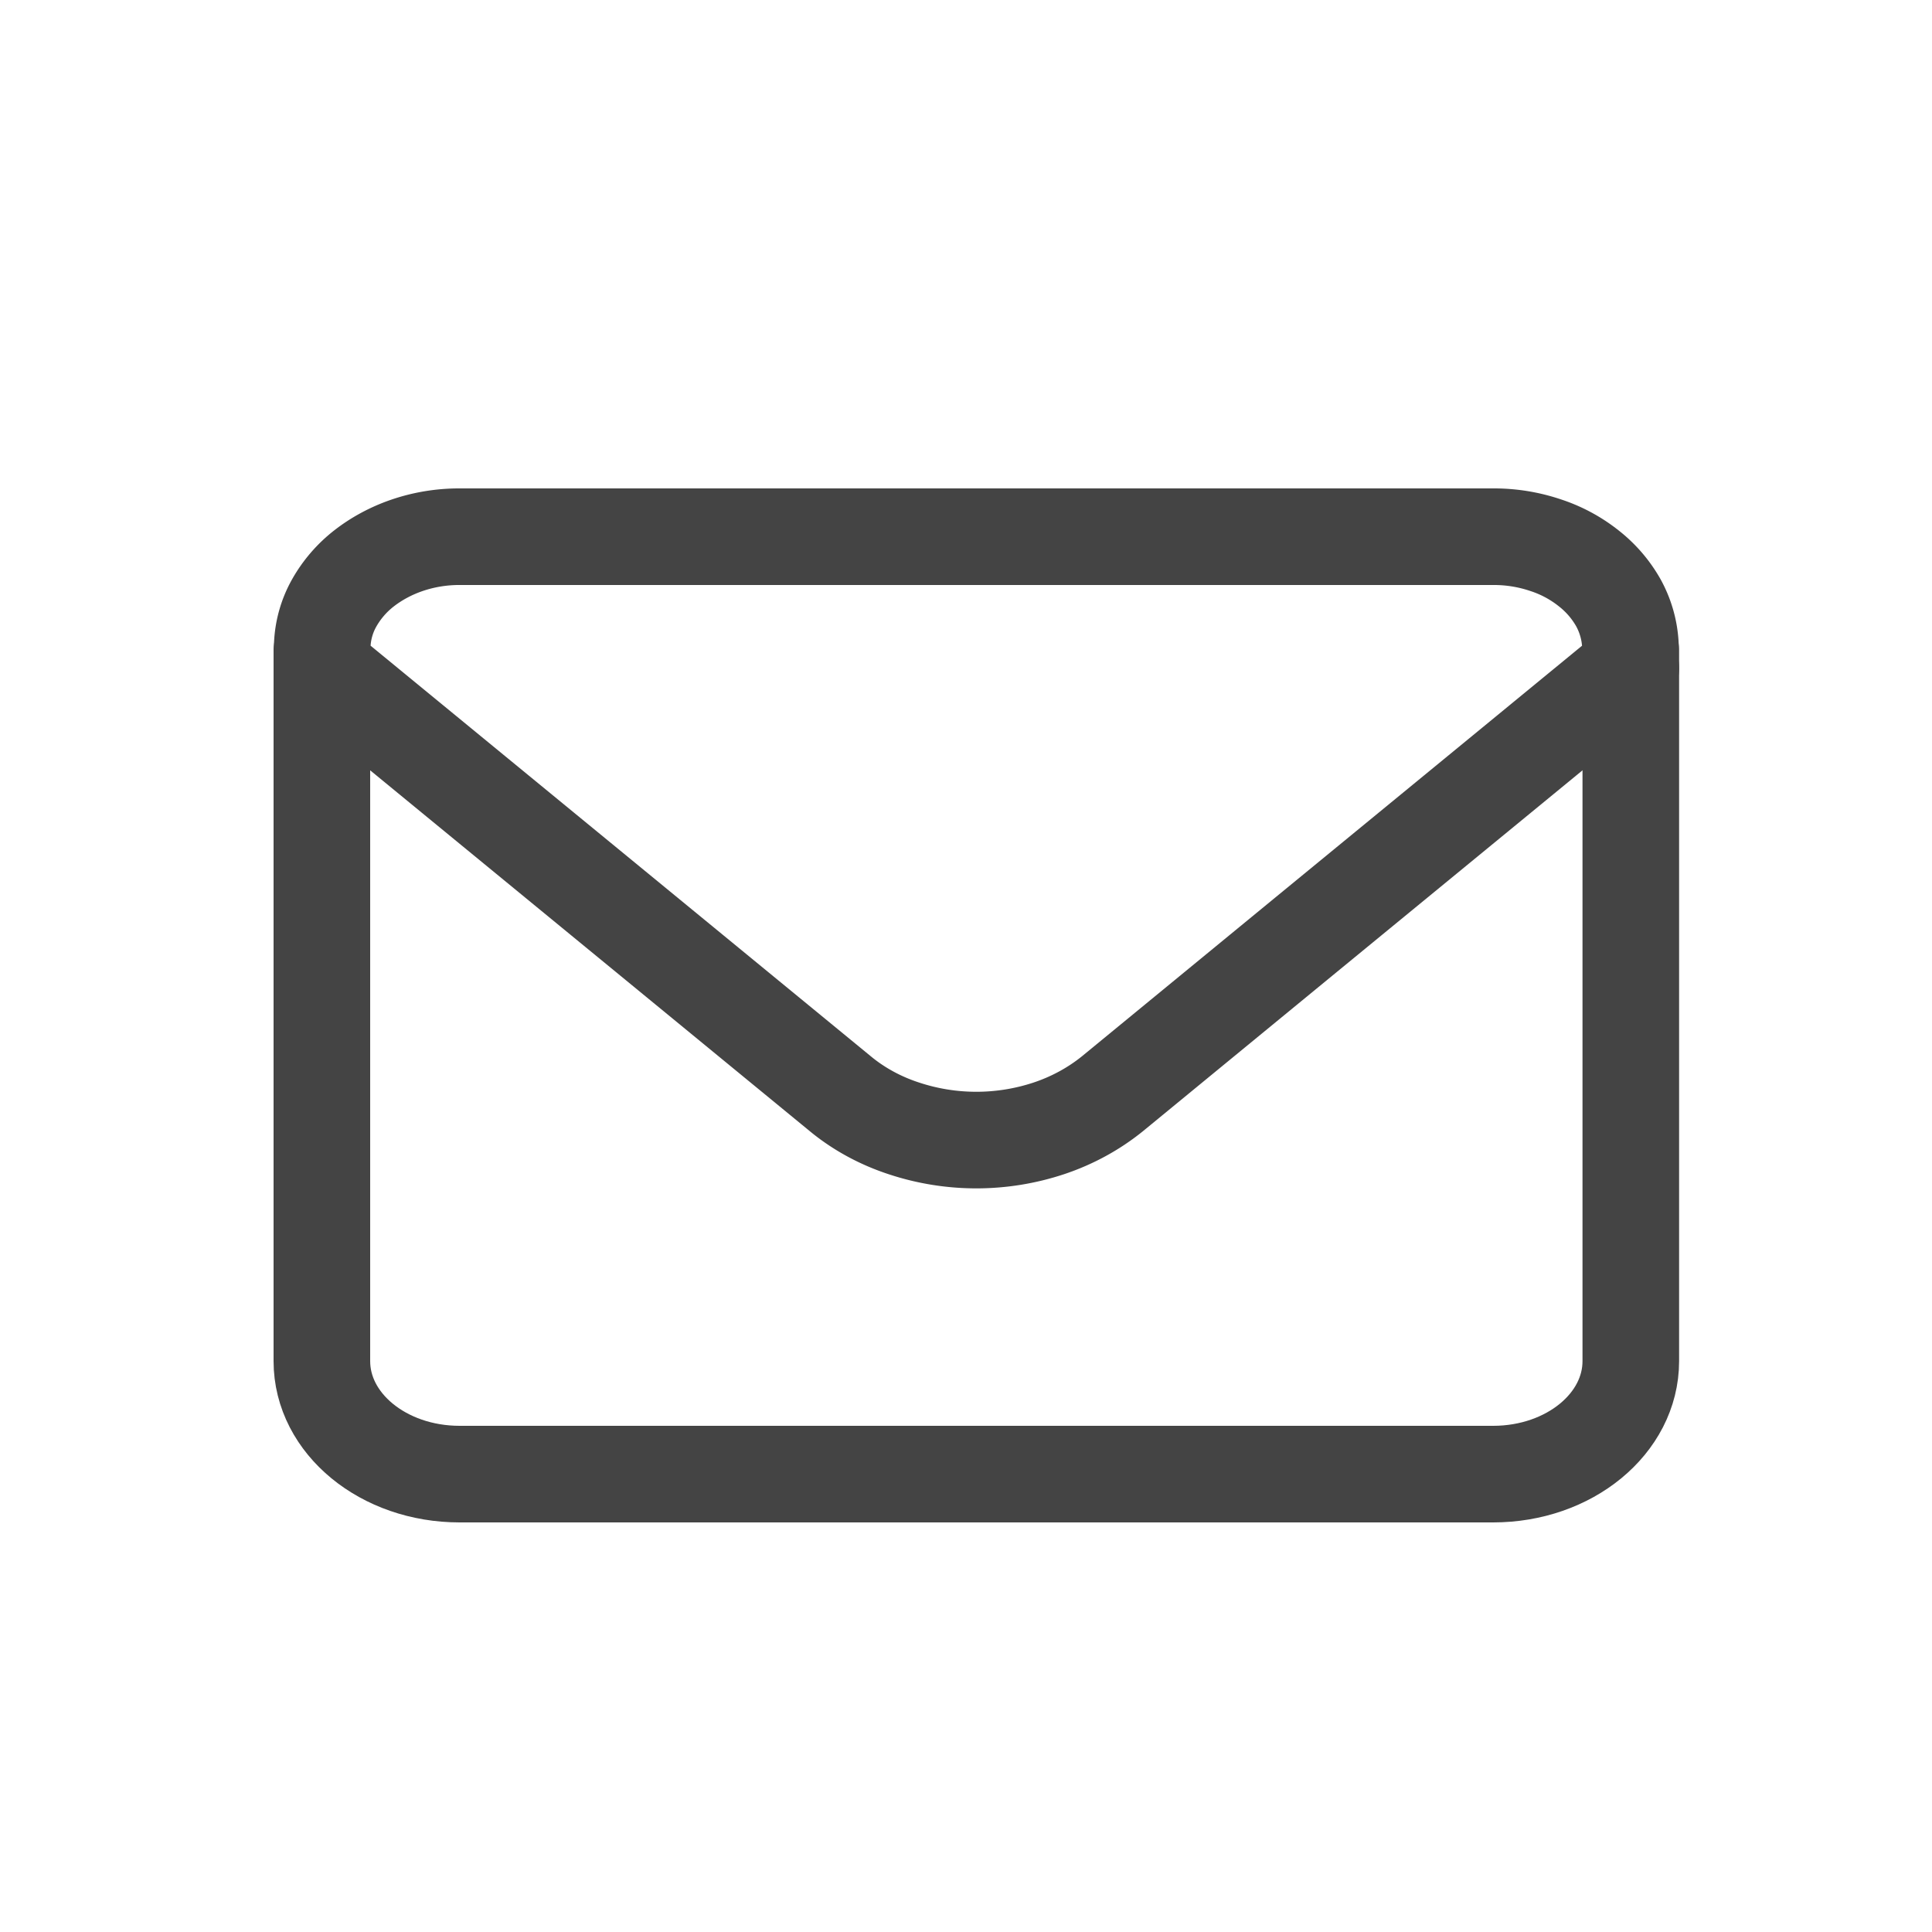 <svg width="20" height="20" viewBox="0 0 20 20" fill="none" xmlns="http://www.w3.org/2000/svg">
    <path d="m6.692 9.675 2.009 1.649c.194.16.42.28.656.357a2.384 2.384 0 0 0 1.5 0c.24-.08.462-.2.657-.357l2.008-1.649 2.008-1.648 1.352-1.11v-.191s-.004-.029-.004-.045a1.013 1.013 0 0 0-.124-.44 1.203 1.203 0 0 0-.307-.357 1.426 1.426 0 0 0-.446-.24 1.67 1.67 0 0 0-.544-.088h-10.7a1.67 1.67 0 0 0-.543.089c-.167.057-.319.14-.447.24a1.203 1.203 0 0 0-.307.356.964.964 0 0 0-.124.44c0 .016-.004.029-.004.045v.191l1.352 1.11 2.008 1.648z" stroke="#444" stroke-linecap="round" stroke-linejoin="round"/>
    <path d="M3.332 6.915v7.175c0 .647.637 1.17 1.426 1.17h10.699c.788 0 1.425-.523 1.425-1.17V6.915" stroke="#444" stroke-linecap="round" stroke-linejoin="round"/>
</svg>

